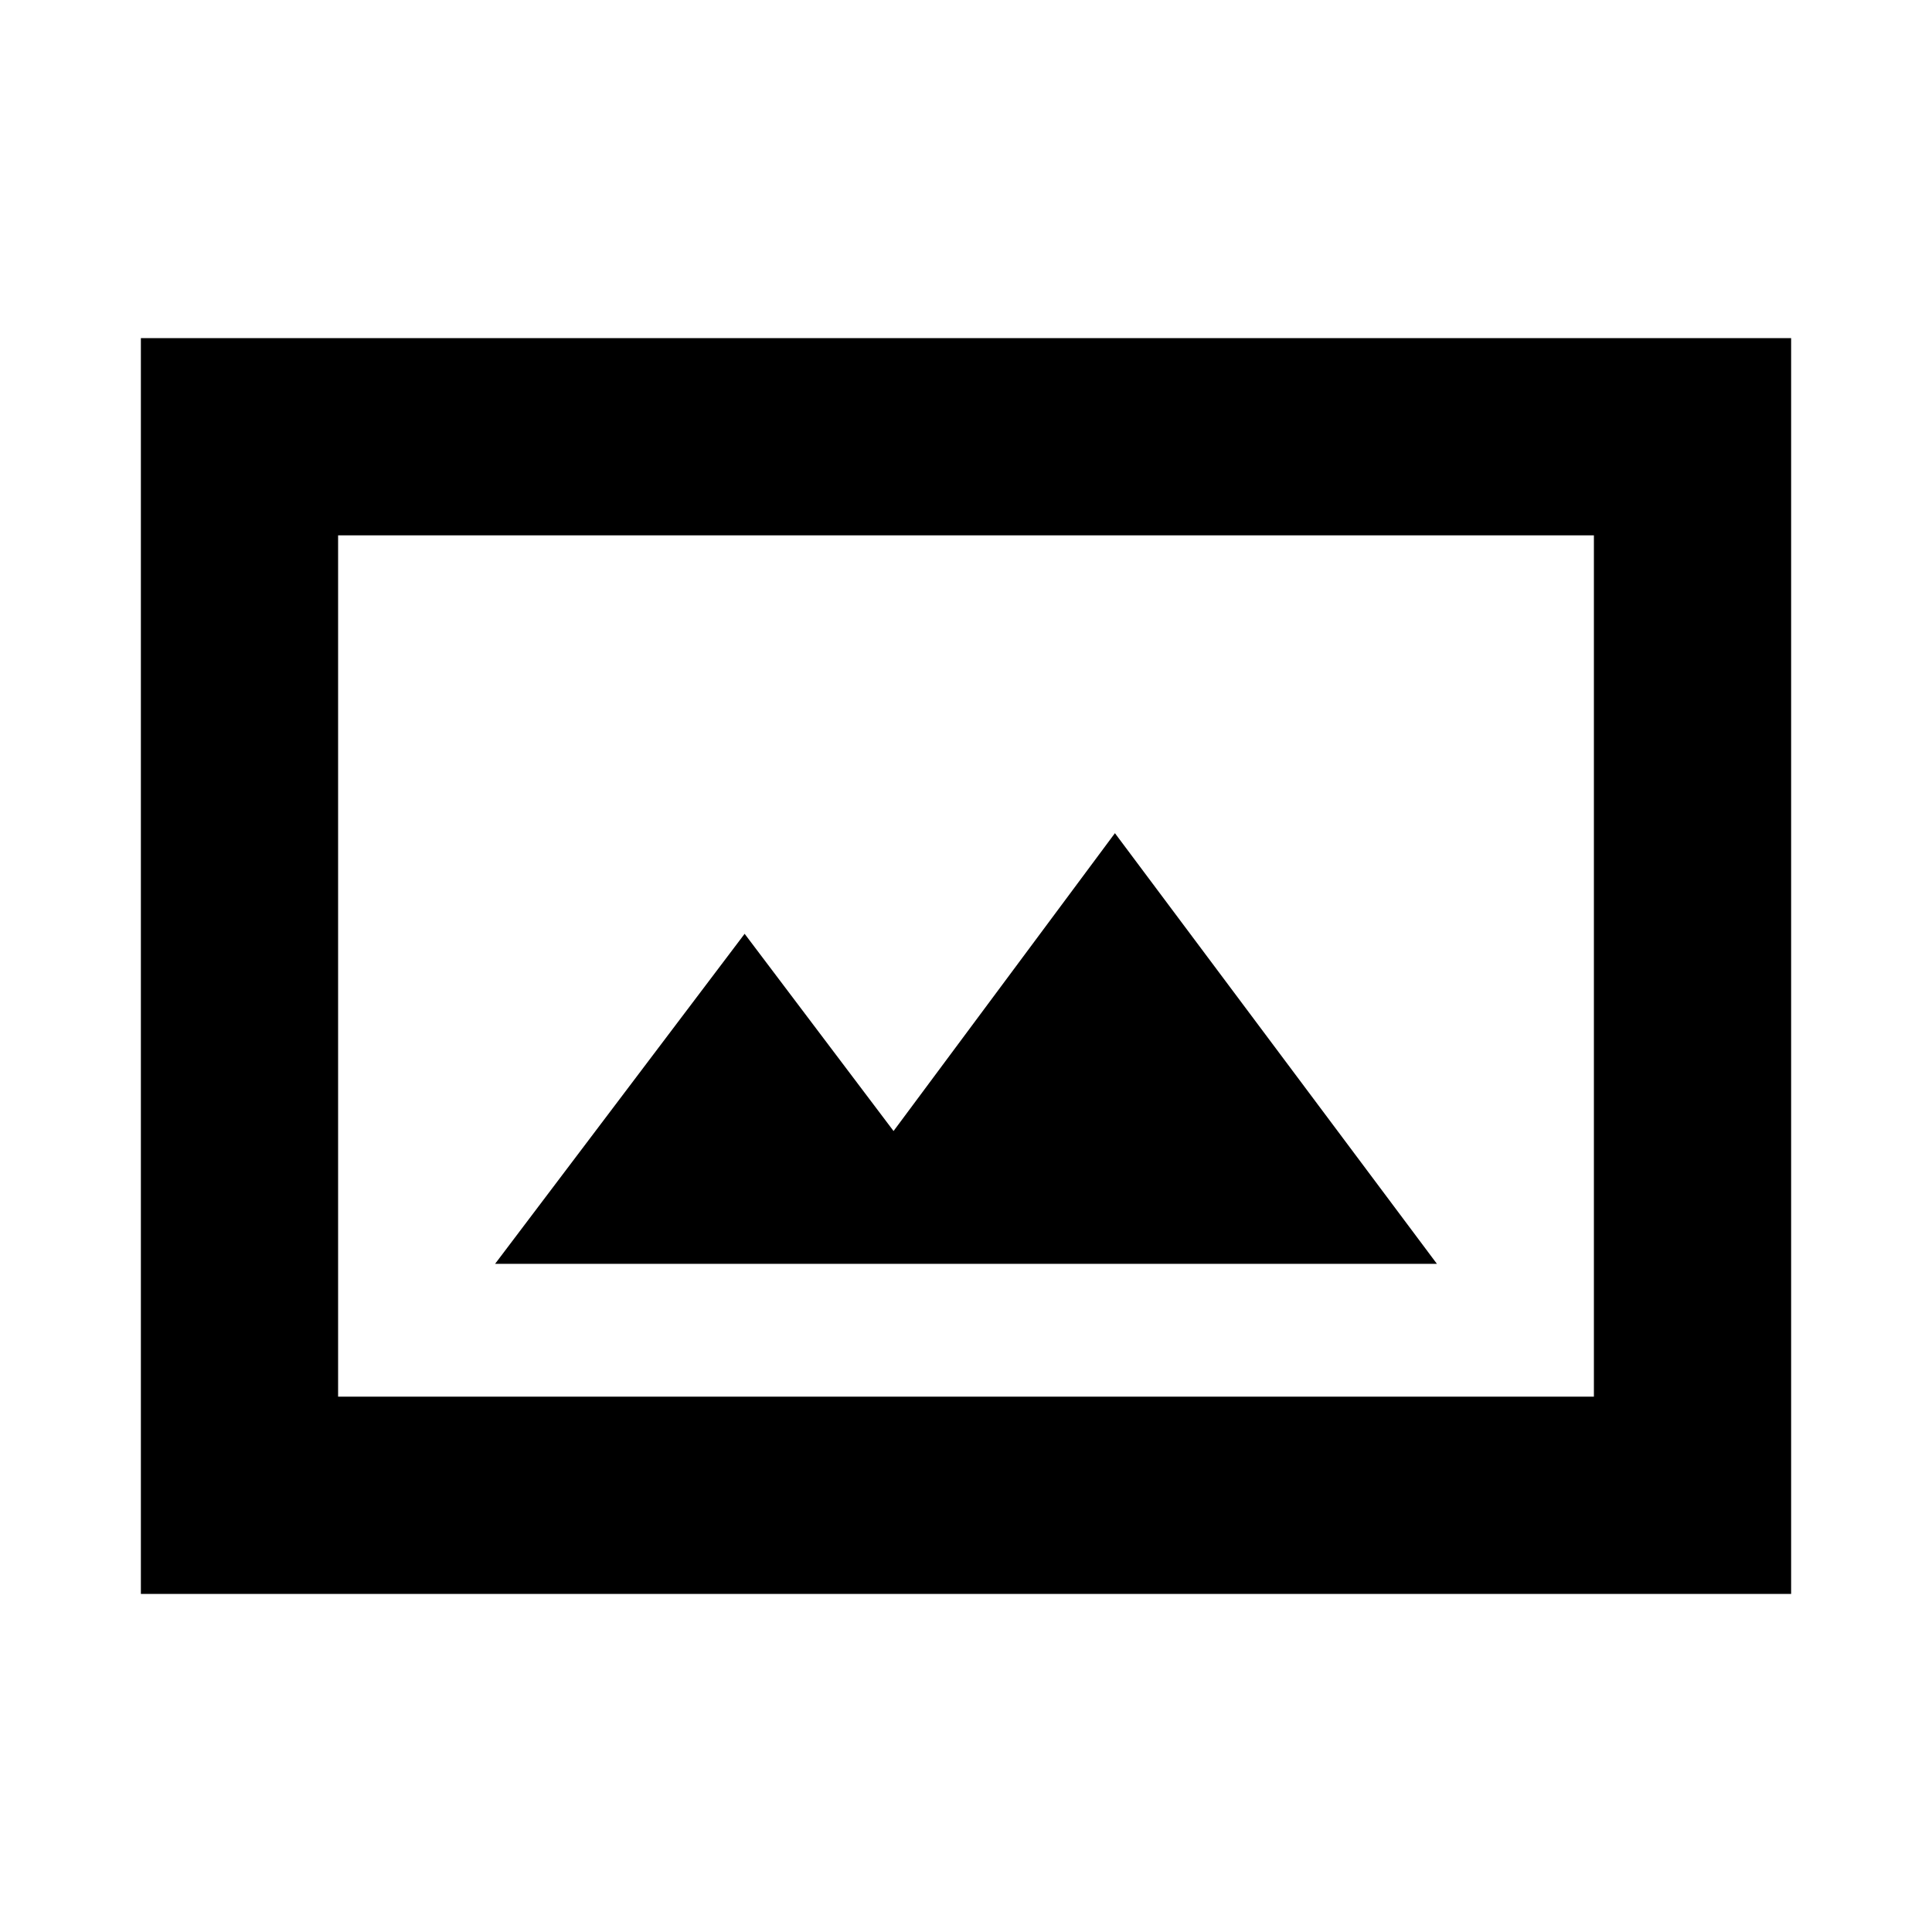 <svg xmlns="http://www.w3.org/2000/svg" height="20" viewBox="0 -960 960 960" width="20"><path d="M70-168v-624h820v624H70Zm98-98h624v-428H168v428Zm78-66h468L554-546 444-398l-74-98-124 164Zm-78 66v-428 428Z"/></svg>